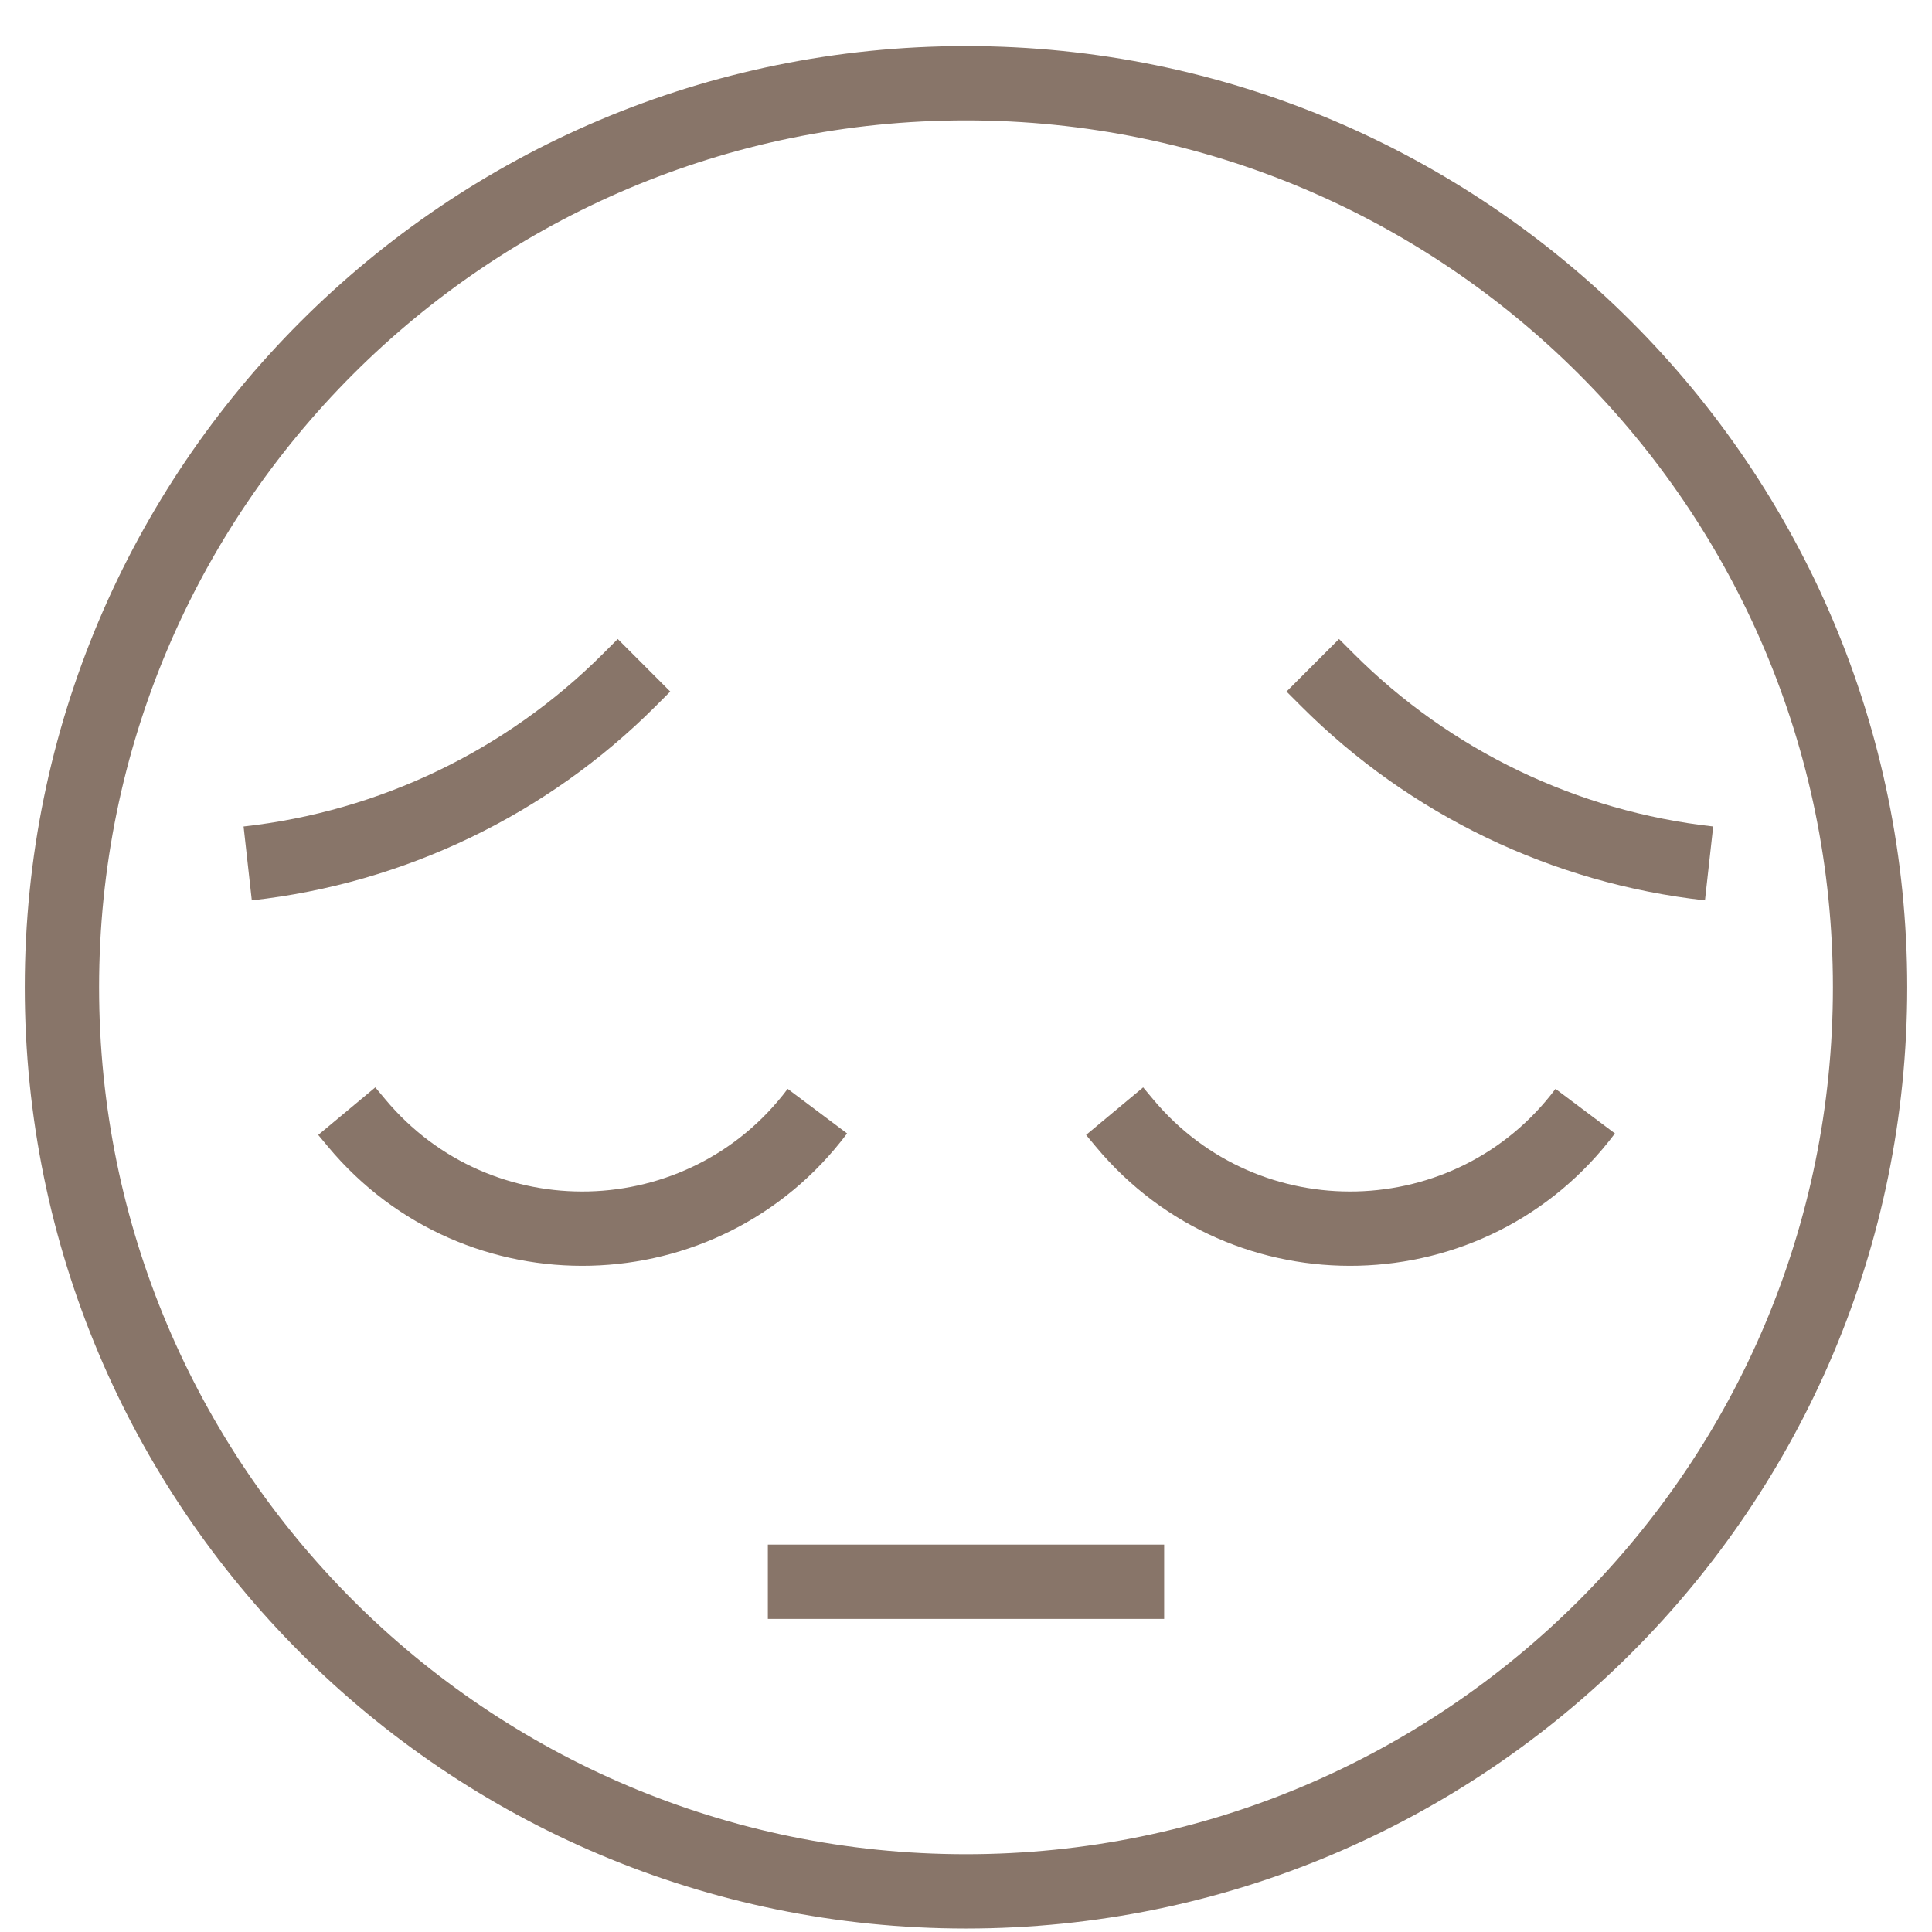 <svg width="39" height="39" viewBox="0 0 39 39" fill="none" xmlns="http://www.w3.org/2000/svg">
<g clip-path="url(#clip0_964_4154)">
<path d="M6.424 22.91L6.622 23.148C9.383 26.461 14.513 26.33 17.1 22.88L15.9 21.98C13.893 24.655 9.916 24.757 7.775 22.188L7.576 21.95L6.424 22.91Z" fill="#887569"/>
<path d="M22.122 23.148L21.924 22.91L23.076 21.95L23.275 22.188C25.416 24.757 29.393 24.655 31.4 21.98L32.6 22.88C30.013 26.33 24.883 26.461 22.122 23.148Z" fill="#887569"/>
<path d="M15.5 31.18V32.68H23.5V31.18H15.5Z" fill="#887569"/>
<path d="M13.53 13.96L13.232 14.258C11.039 16.451 8.165 17.833 5.083 18.175L4.917 16.684C7.661 16.379 10.219 15.15 12.171 13.198L12.47 12.899L13.53 13.96Z" fill="#887569"/>
<path d="M26.268 14.258L25.97 13.96L27.03 12.899L27.329 13.198C29.281 15.15 31.839 16.379 34.583 16.684L34.417 18.175C31.335 17.833 28.461 16.451 26.268 14.258Z" fill="#887569"/>
<path fill-rule="evenodd" clip-rule="evenodd" d="M38.5 19.93C38.5 30.423 29.993 38.93 19.5 38.93C9.007 38.93 0.5 30.423 0.5 19.93C0.5 9.436 9.007 0.93 19.5 0.93C29.993 0.93 38.5 9.436 38.5 19.93ZM37 19.93C37 29.595 29.165 37.43 19.5 37.43C9.835 37.43 2 29.595 2 19.93C2 10.265 9.835 2.43 19.5 2.43C29.165 2.43 37 10.265 37 19.93Z" fill="#887569"/>
</g>
<defs>
<clipPath id="clip0_964_4154">
<rect width="39" height="39" fill="white"/>
</clipPath>
</defs>
</svg>
